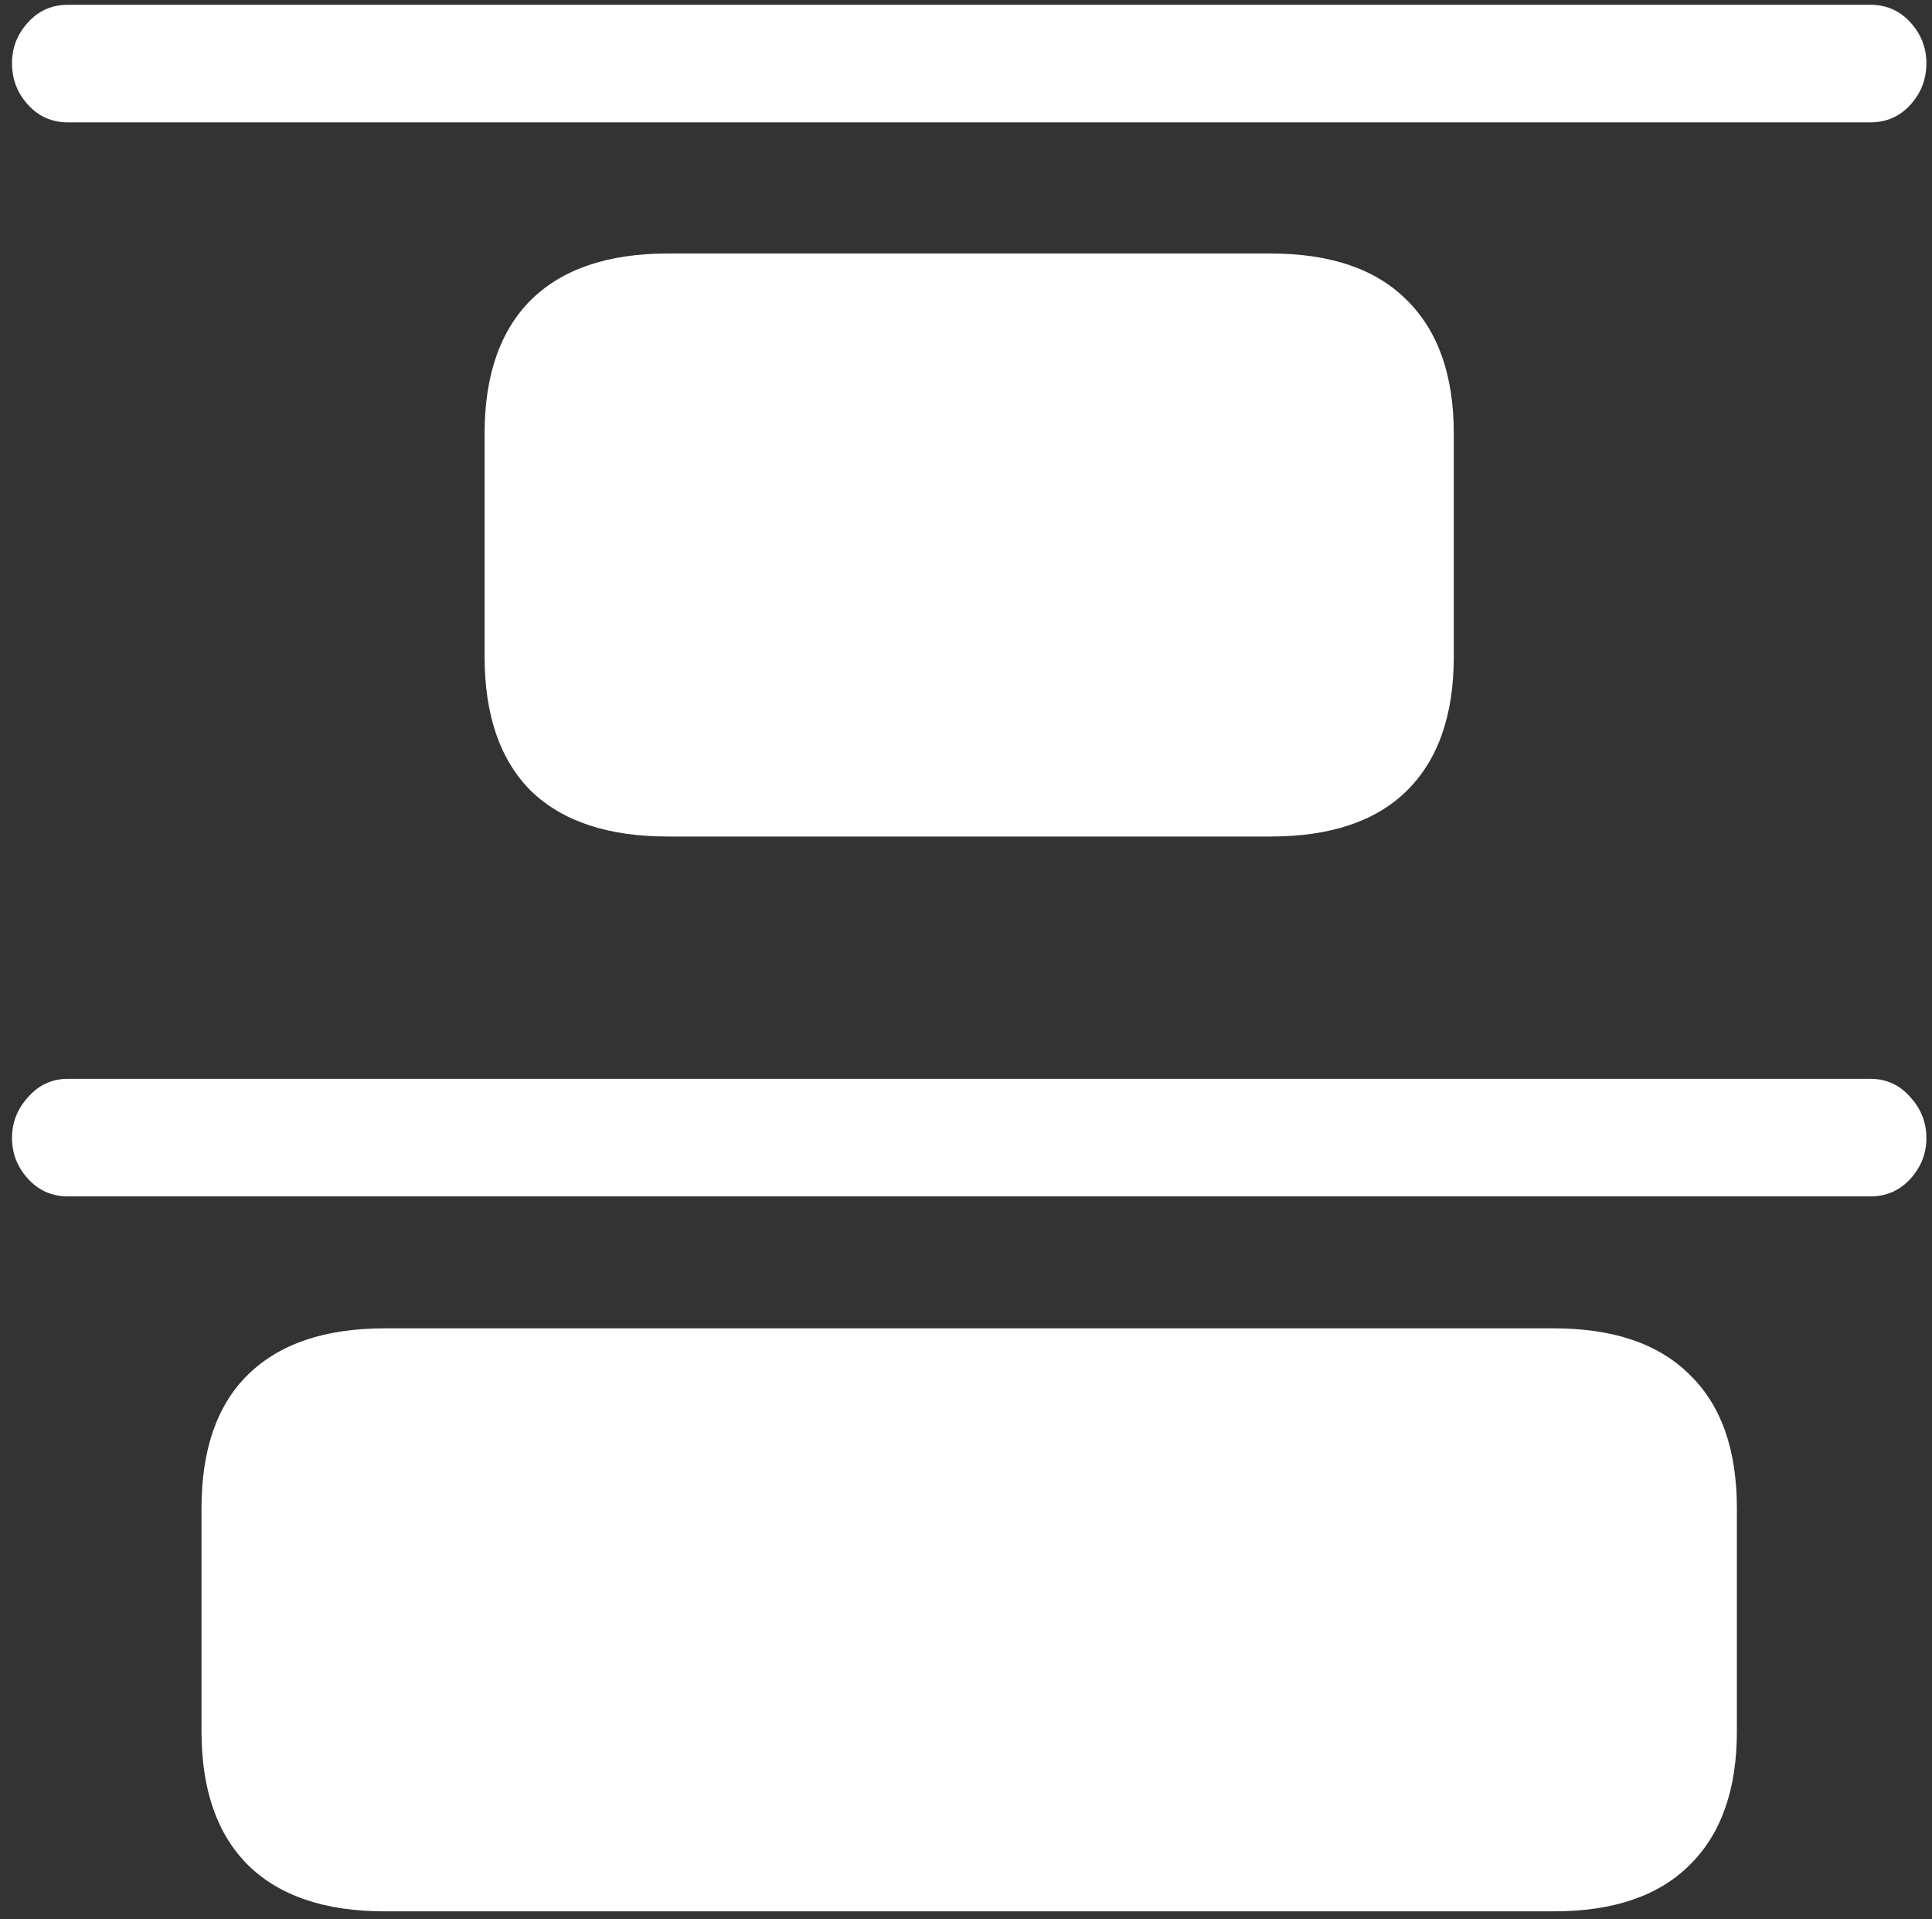 <svg width="151" height="150" viewBox="0 0 151 150" fill="none" xmlns="http://www.w3.org/2000/svg">
<rect x="0" y="0" width="151" height="150" fill="#333333" stroke="none"/>
<path d="M5.312 9.562H146.188C147.438 9.562 148.479 9.104 149.312 8.188C150.146 7.271 150.562 6.188 150.562 4.938C150.562 3.729 150.146 2.667 149.312 1.75C148.479 0.833 147.438 0.375 146.188 0.375H5.312C4.062 0.375 3.021 0.833 2.188 1.75C1.354 2.667 0.938 3.729 0.938 4.938C0.938 6.188 1.354 7.271 2.188 8.188C3.021 9.104 4.062 9.562 5.312 9.562ZM52.188 65.375H99.312C103.979 65.375 107.521 64.188 109.938 61.812C112.396 59.396 113.625 55.896 113.625 51.312V33.875C113.625 29.333 112.396 25.854 109.938 23.438C107.521 21.021 103.979 19.812 99.312 19.812H52.188C47.521 19.812 43.958 21.021 41.5 23.438C39.083 25.854 37.875 29.333 37.875 33.875V51.312C37.875 55.896 39.083 59.396 41.5 61.812C43.958 64.188 47.521 65.375 52.188 65.375ZM5.312 93.5H146.188C147.438 93.5 148.479 93.042 149.312 92.125C150.146 91.208 150.562 90.146 150.562 88.938C150.562 87.729 150.146 86.667 149.312 85.75C148.479 84.792 147.438 84.312 146.188 84.312H5.312C4.062 84.312 3.021 84.792 2.188 85.75C1.354 86.667 0.938 87.729 0.938 88.938C0.938 90.146 1.354 91.208 2.188 92.125C3.021 93.042 4.062 93.5 5.312 93.5ZM30.062 149.375H121.438C126.104 149.375 129.646 148.167 132.062 145.75C134.521 143.333 135.75 139.854 135.75 135.312V117.875C135.75 113.292 134.521 109.812 132.062 107.438C129.646 105.021 126.104 103.812 121.438 103.812H30.062C25.396 103.812 21.833 105.021 19.375 107.438C16.958 109.812 15.75 113.292 15.75 117.875V135.312C15.75 139.854 16.958 143.333 19.375 145.75C21.833 148.167 25.396 149.375 30.062 149.375Z" fill="white"/>
</svg>
